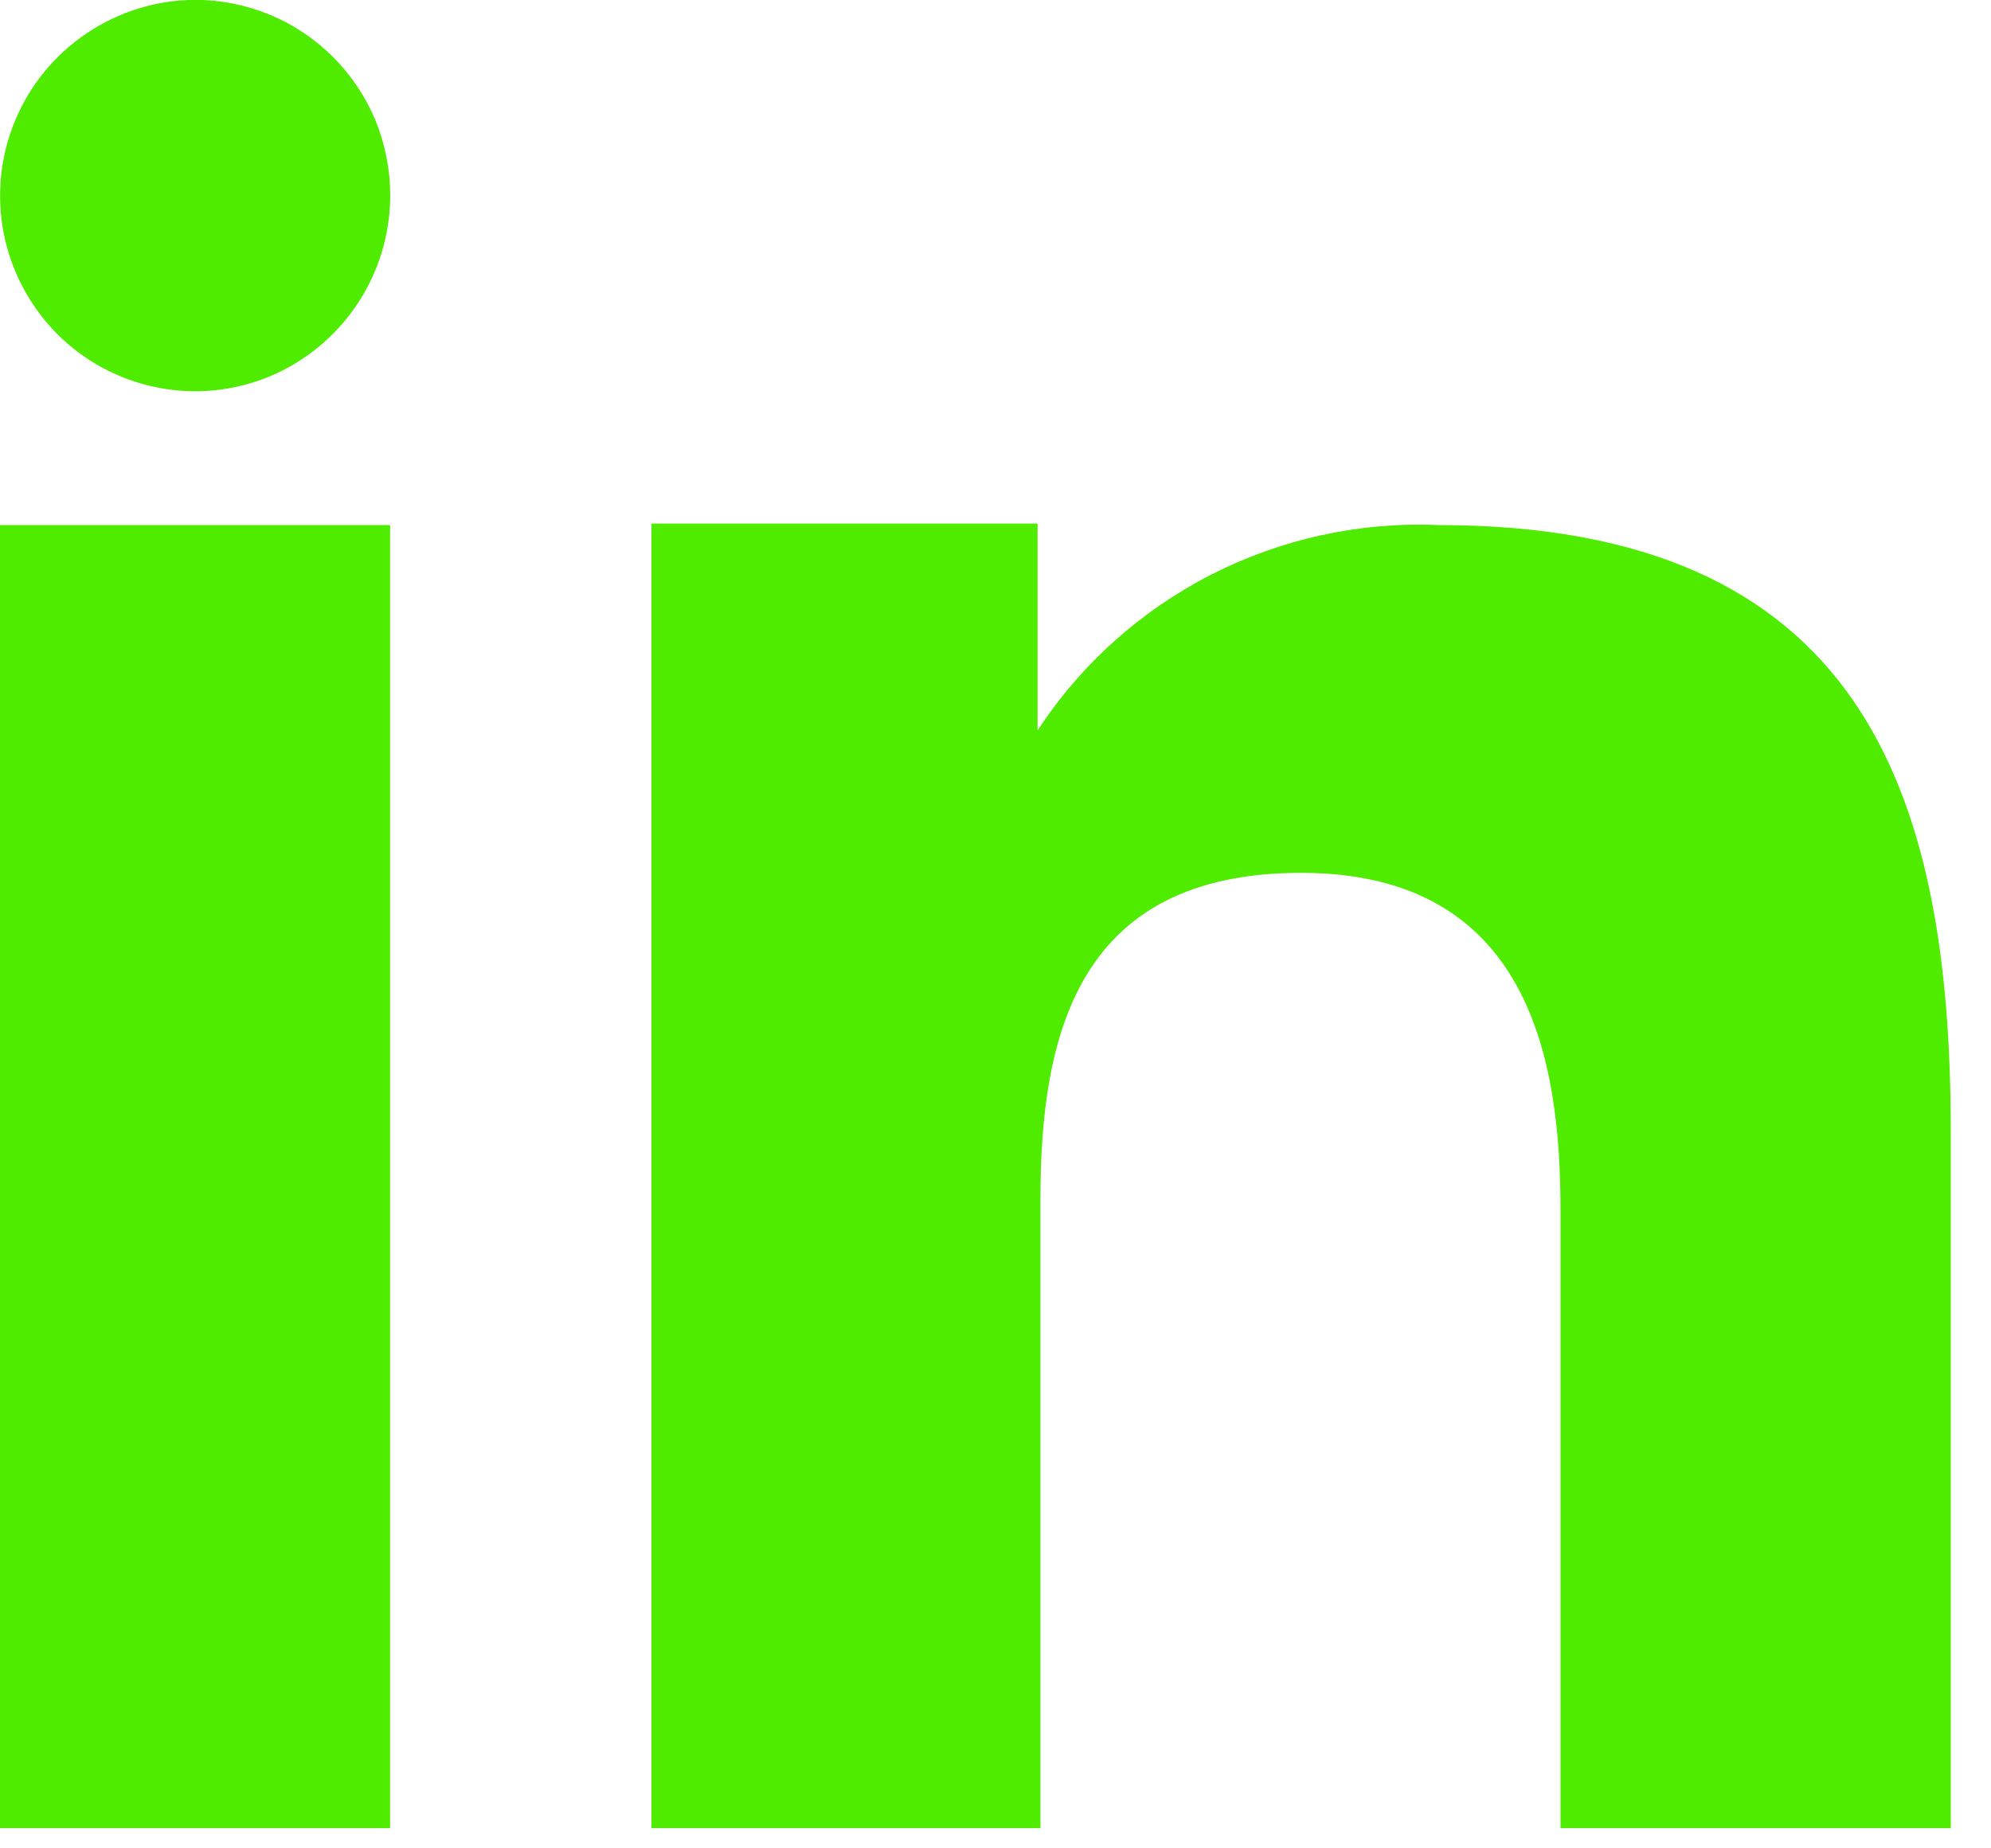 <svg width="14" height="13" viewBox="0 0 14 13" fill="none" xmlns="http://www.w3.org/2000/svg">
<path fill-rule="evenodd" clip-rule="evenodd" d="M7.296 3.682V5.137C7.6 4.673 8.02 4.296 8.514 4.043C9.009 3.79 9.56 3.669 10.114 3.693C13.076 3.693 13.717 5.545 13.717 7.954V12.858H10.973V8.51C10.973 7.473 10.764 6.139 9.149 6.139C7.583 6.139 7.316 7.268 7.316 8.433V12.858H4.581V3.682H7.296ZM2.744 1.376C2.743 1.648 2.663 1.913 2.512 2.139C2.361 2.366 2.147 2.542 1.897 2.647C1.646 2.751 1.37 2.779 1.104 2.725C0.838 2.672 0.594 2.541 0.402 2.349C0.211 2.156 0.08 1.911 0.027 1.645C-0.026 1.379 0.001 1.102 0.105 0.851C0.209 0.6 0.384 0.385 0.61 0.234C0.835 0.082 1.1 0 1.372 -0.001C1.553 -0.001 1.731 0.035 1.898 0.104C2.065 0.173 2.216 0.275 2.344 0.403C2.471 0.531 2.572 0.682 2.641 0.849C2.709 1.016 2.744 1.195 2.744 1.376Z" fill="#4FEC00"/>
<path d="M2.743 3.693H0V12.858H2.743V3.693Z" fill="#4FEC00"/>
</svg>

